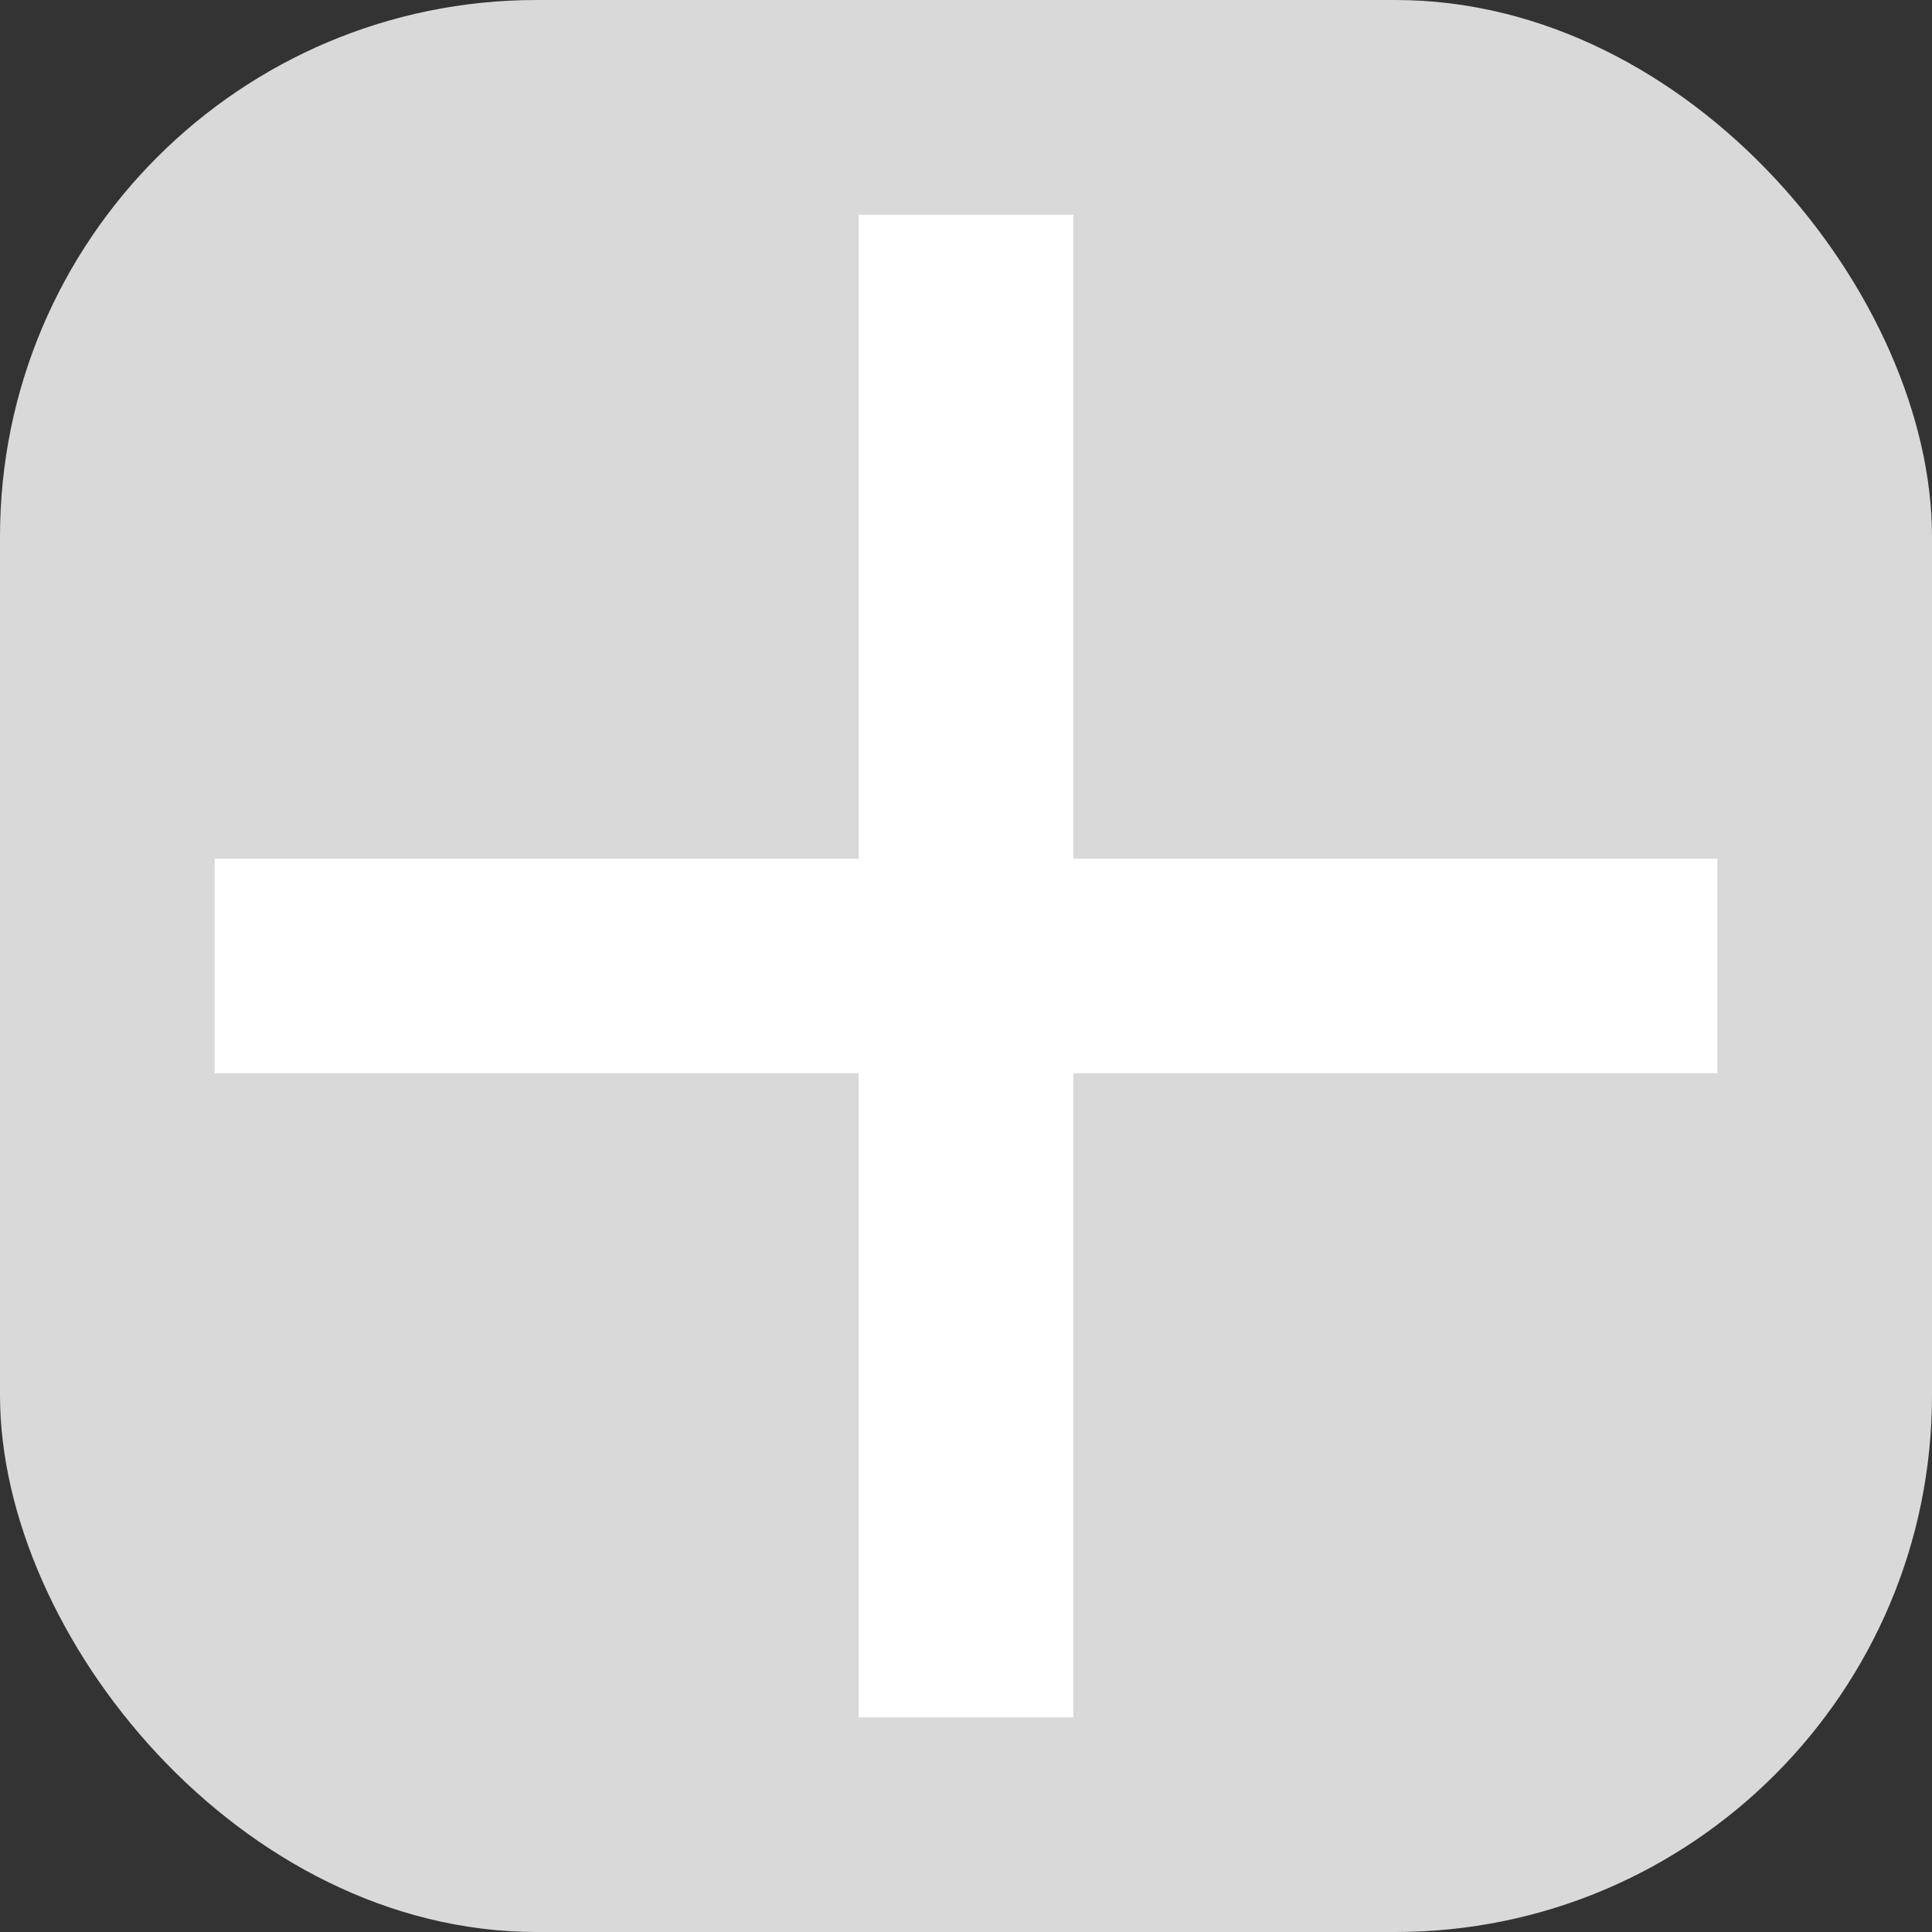 <svg width="18" height="18" viewBox="0 0 18 18" fill="none" xmlns="http://www.w3.org/2000/svg">
<rect x="0" y="0" width="18" height="18" fill="#333333" stroke="none"/>
<g id="Group 45">
<rect id="Rectangle 72" width="18" height="18" rx="5" fill="#D9D9D9"/>
<path id="Vector" d="M16 10H10V16H8V10H2V8H8V2H10V8H16V10Z" fill="white"/>
</g>
</svg>
